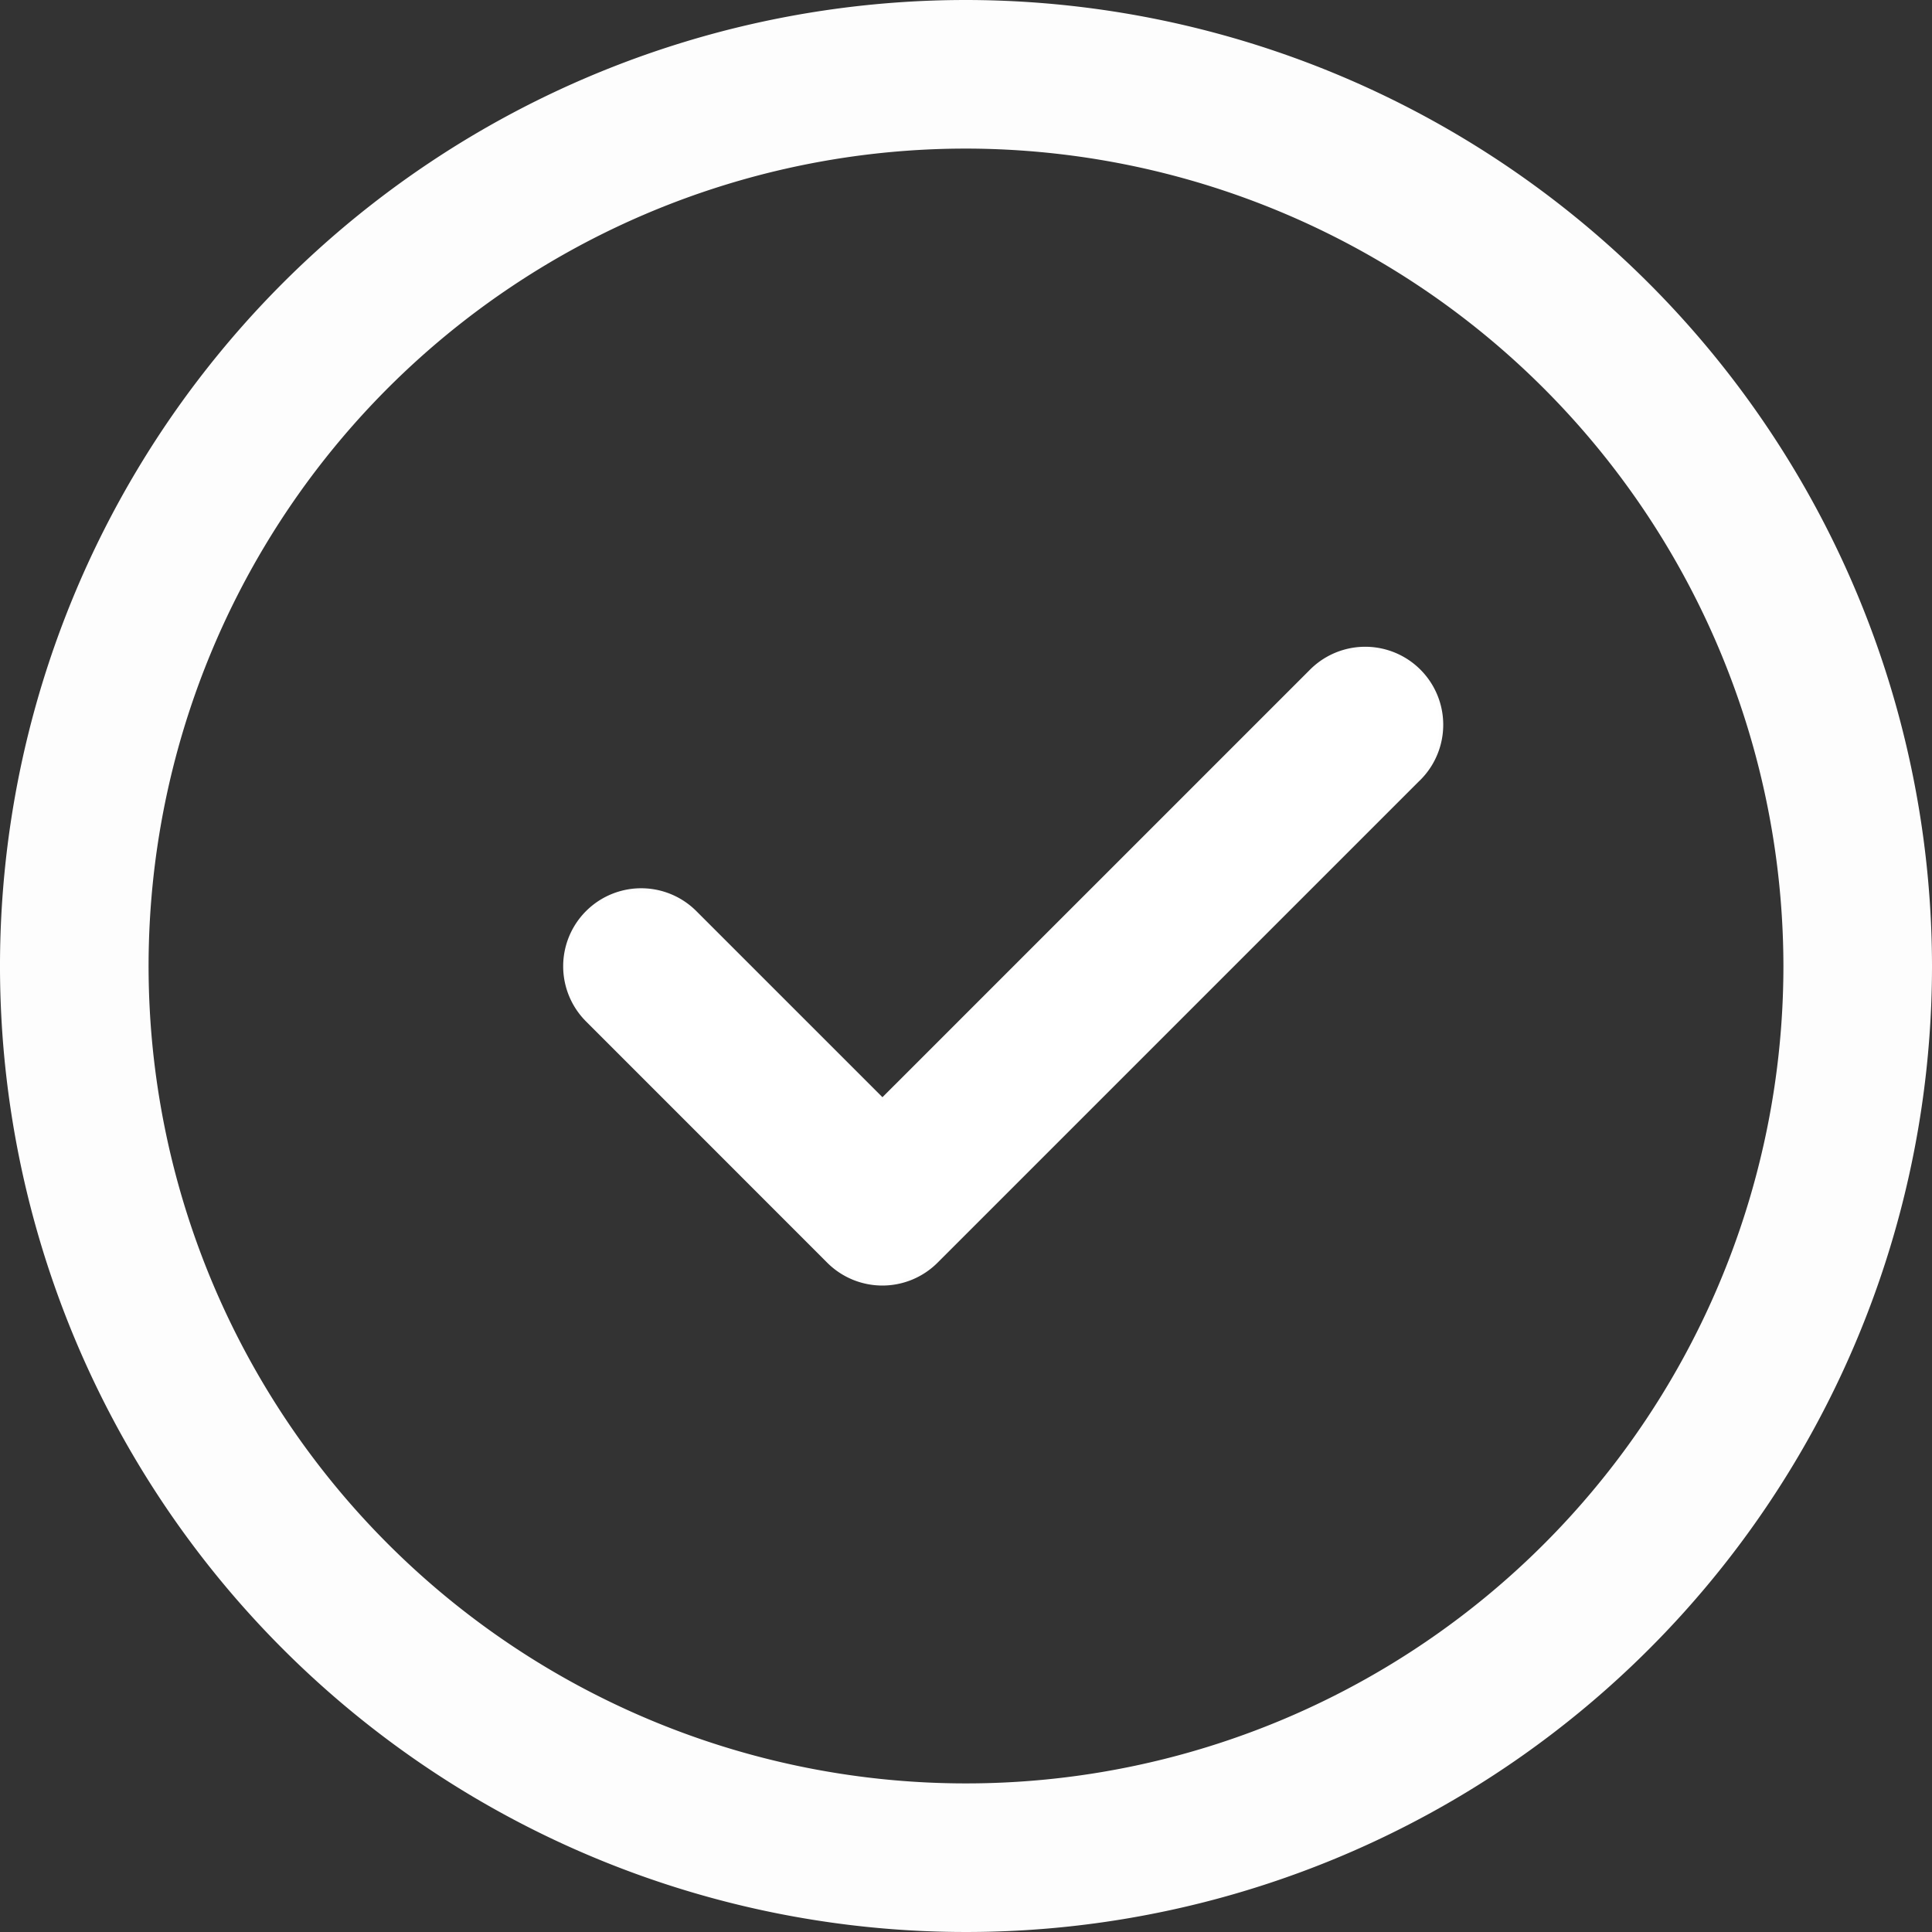 <svg xmlns="http://www.w3.org/2000/svg" width="130.024" height="130.024" viewBox="0 0 130.024 130.024"><rect x="0" y="0" width="130.024" height="130.024" fill="#333333" stroke="none"/><defs><style>.a{fill:none;stroke-width:10px;}.a,.b{stroke:rgba(255,255,255,0.99);}.b{fill:#fff;stroke-width:0.5px;}</style></defs><g transform="translate(-166 -301.094)"><path class="a" d="M60.012,0a60.012,60.012,0,1,0,60.012,60.012A60.079,60.079,0,0,0,60.012,0Zm0,0" transform="translate(171 306.094)"/><path class="b" d="M198.626,173.866l-32.507,32.506a5,5,0,0,1-7.071,0L142.8,190.119a5,5,0,0,1,7.071-7.071l12.717,12.717,28.971-28.97a5,5,0,0,1,7.071,7.071Zm0,0" transform="translate(62.801 179.525)"/></g></svg>